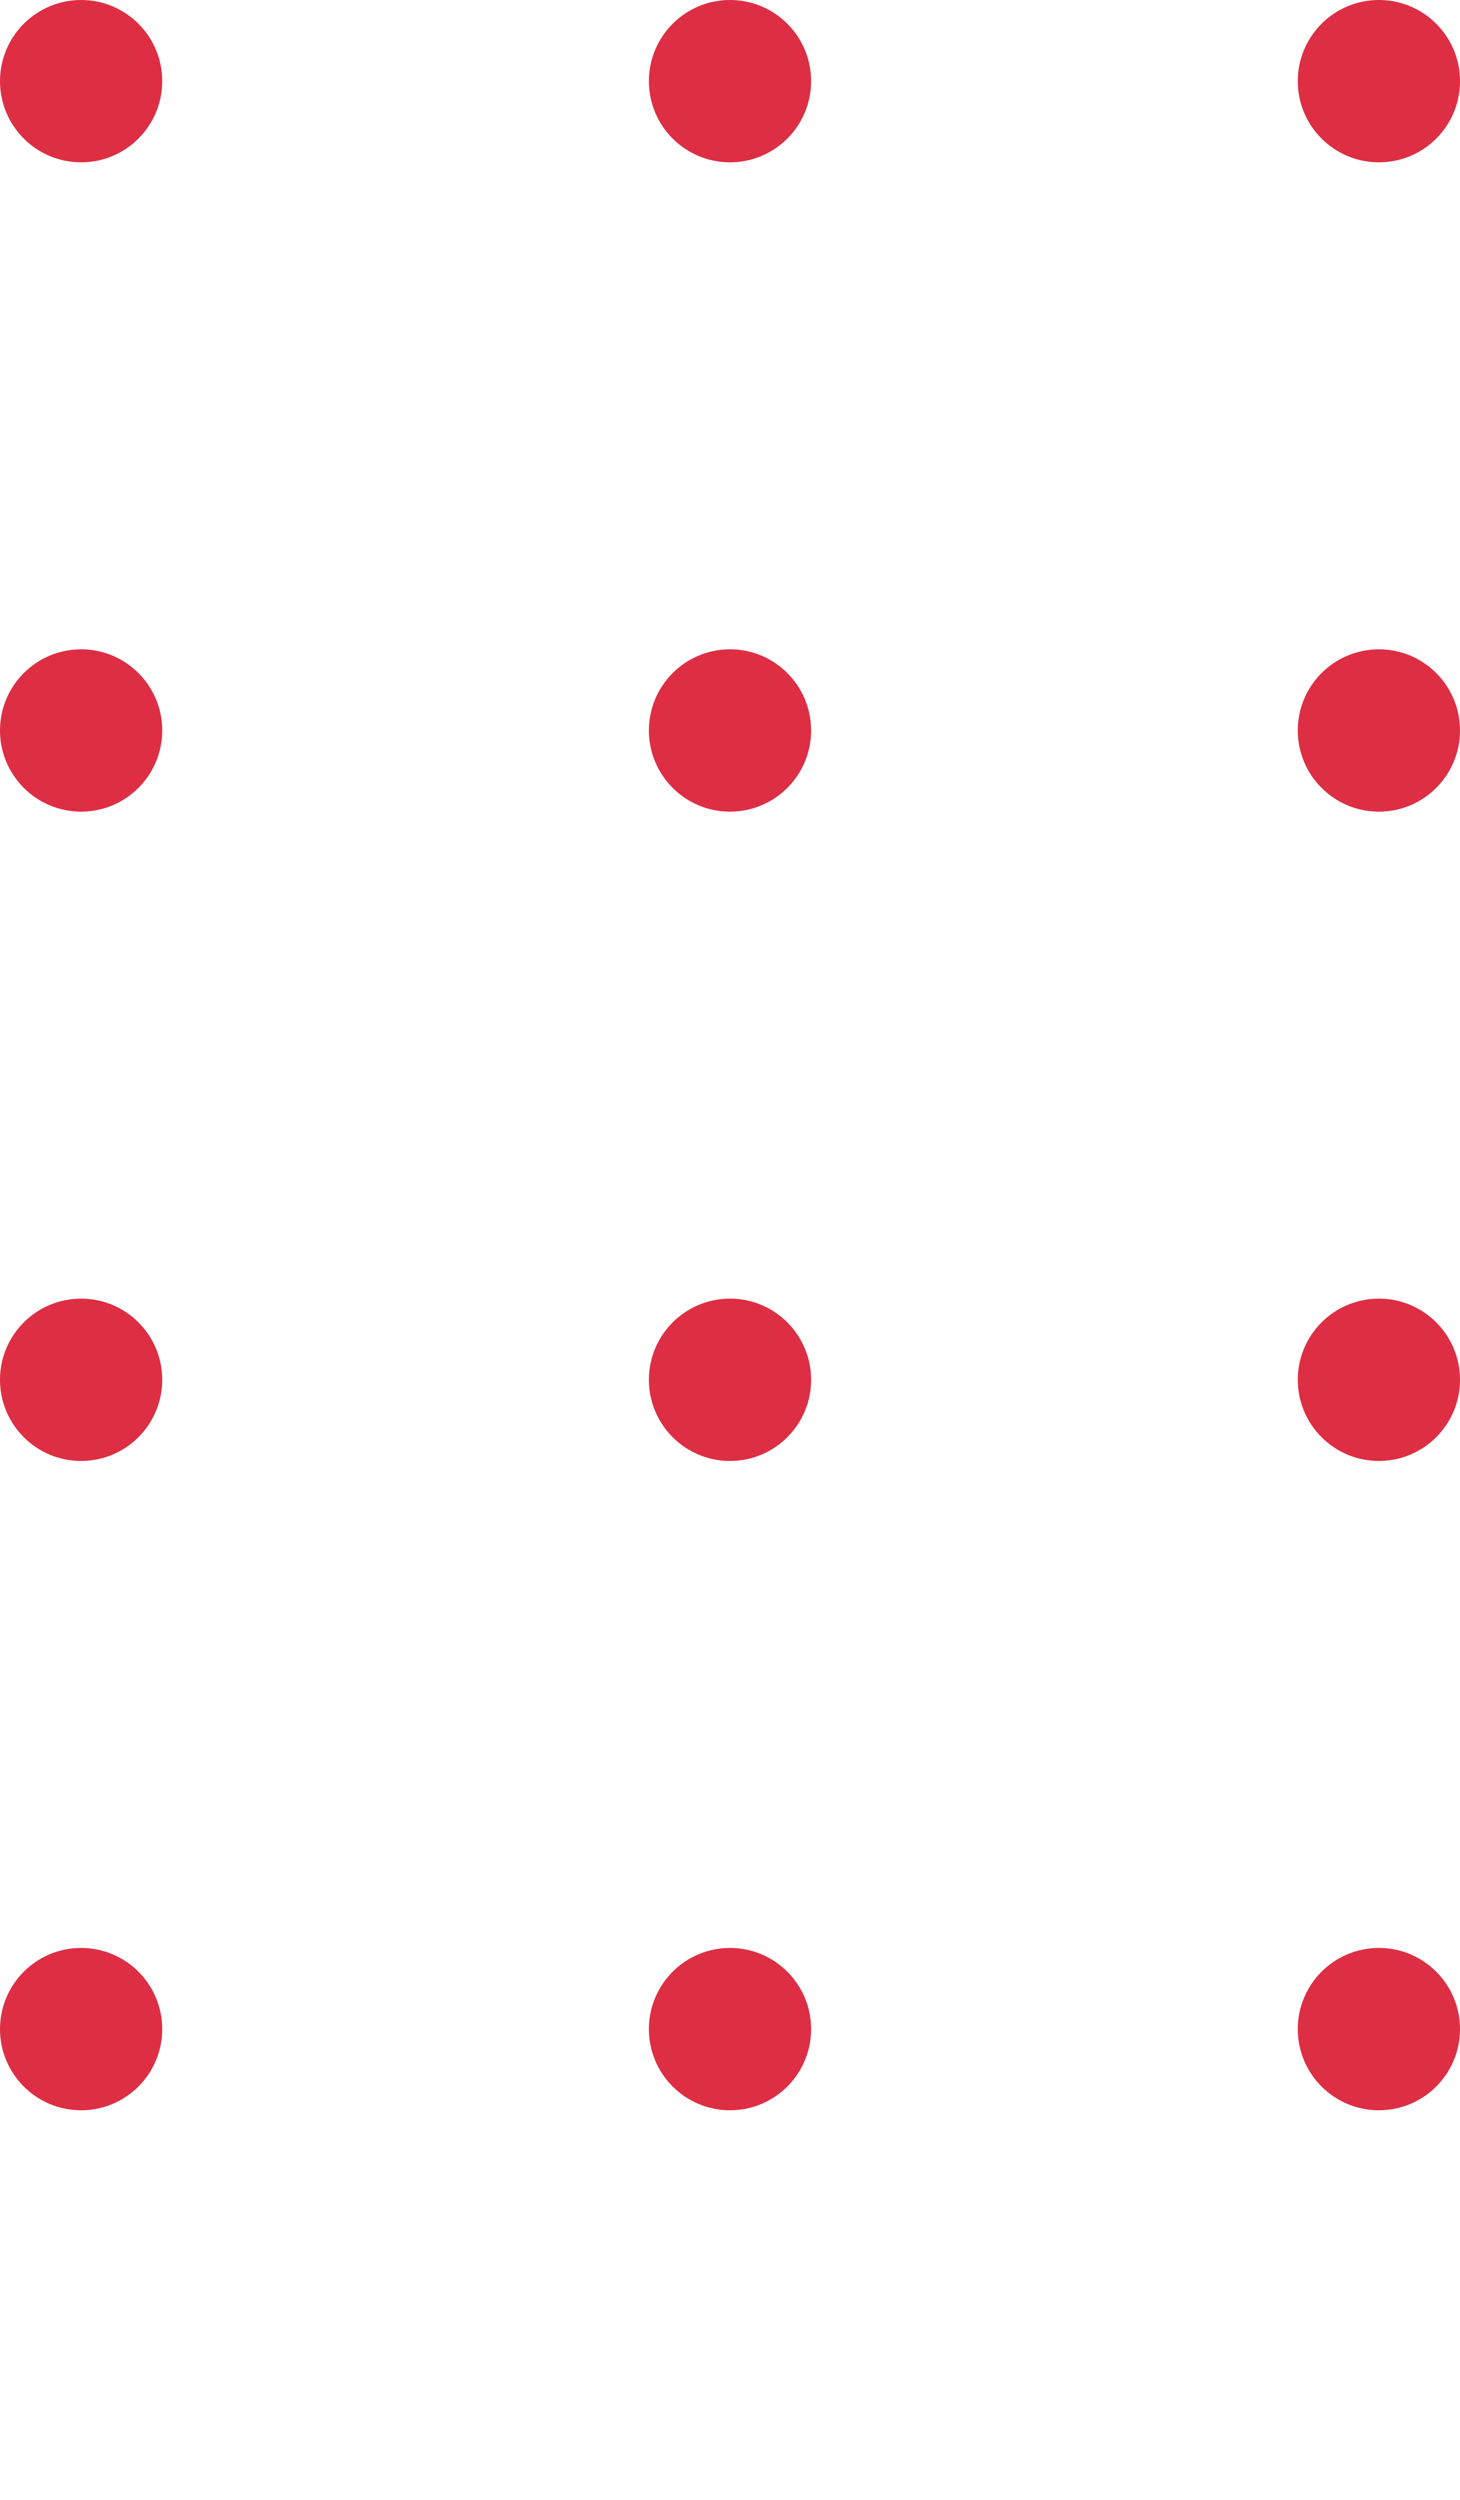 <svg width="45" height="77" viewBox="0 0 45 77" fill="none" xmlns="http://www.w3.org/2000/svg">
<circle cx="2.5" cy="2.5" r="2.5" fill="#DD2E44"/>
<circle cx="2.5" cy="22.5" r="2.5" fill="#DD2E44"/>
<circle cx="2.5" cy="42.5" r="2.5" fill="#DD2E44"/>
<circle cx="2.5" cy="62.5" r="2.5" fill="#DD2E44"/>
<circle cx="22.5" cy="2.5" r="2.5" fill="#DD2E44"/>
<circle cx="22.5" cy="22.5" r="2.5" fill="#DD2E44"/>
<circle cx="22.5" cy="42.5" r="2.5" fill="#DD2E44"/>
<circle cx="22.5" cy="62.5" r="2.5" fill="#DD2E44"/>
<circle cx="42.5" cy="2.5" r="2.5" fill="#DD2E44"/>
<circle cx="42.5" cy="22.5" r="2.5" fill="#DD2E44"/>
<circle cx="42.5" cy="42.5" r="2.5" fill="#DD2E44"/>
<circle cx="42.5" cy="62.5" r="2.5" fill="#DD2E44"/>
</svg>
